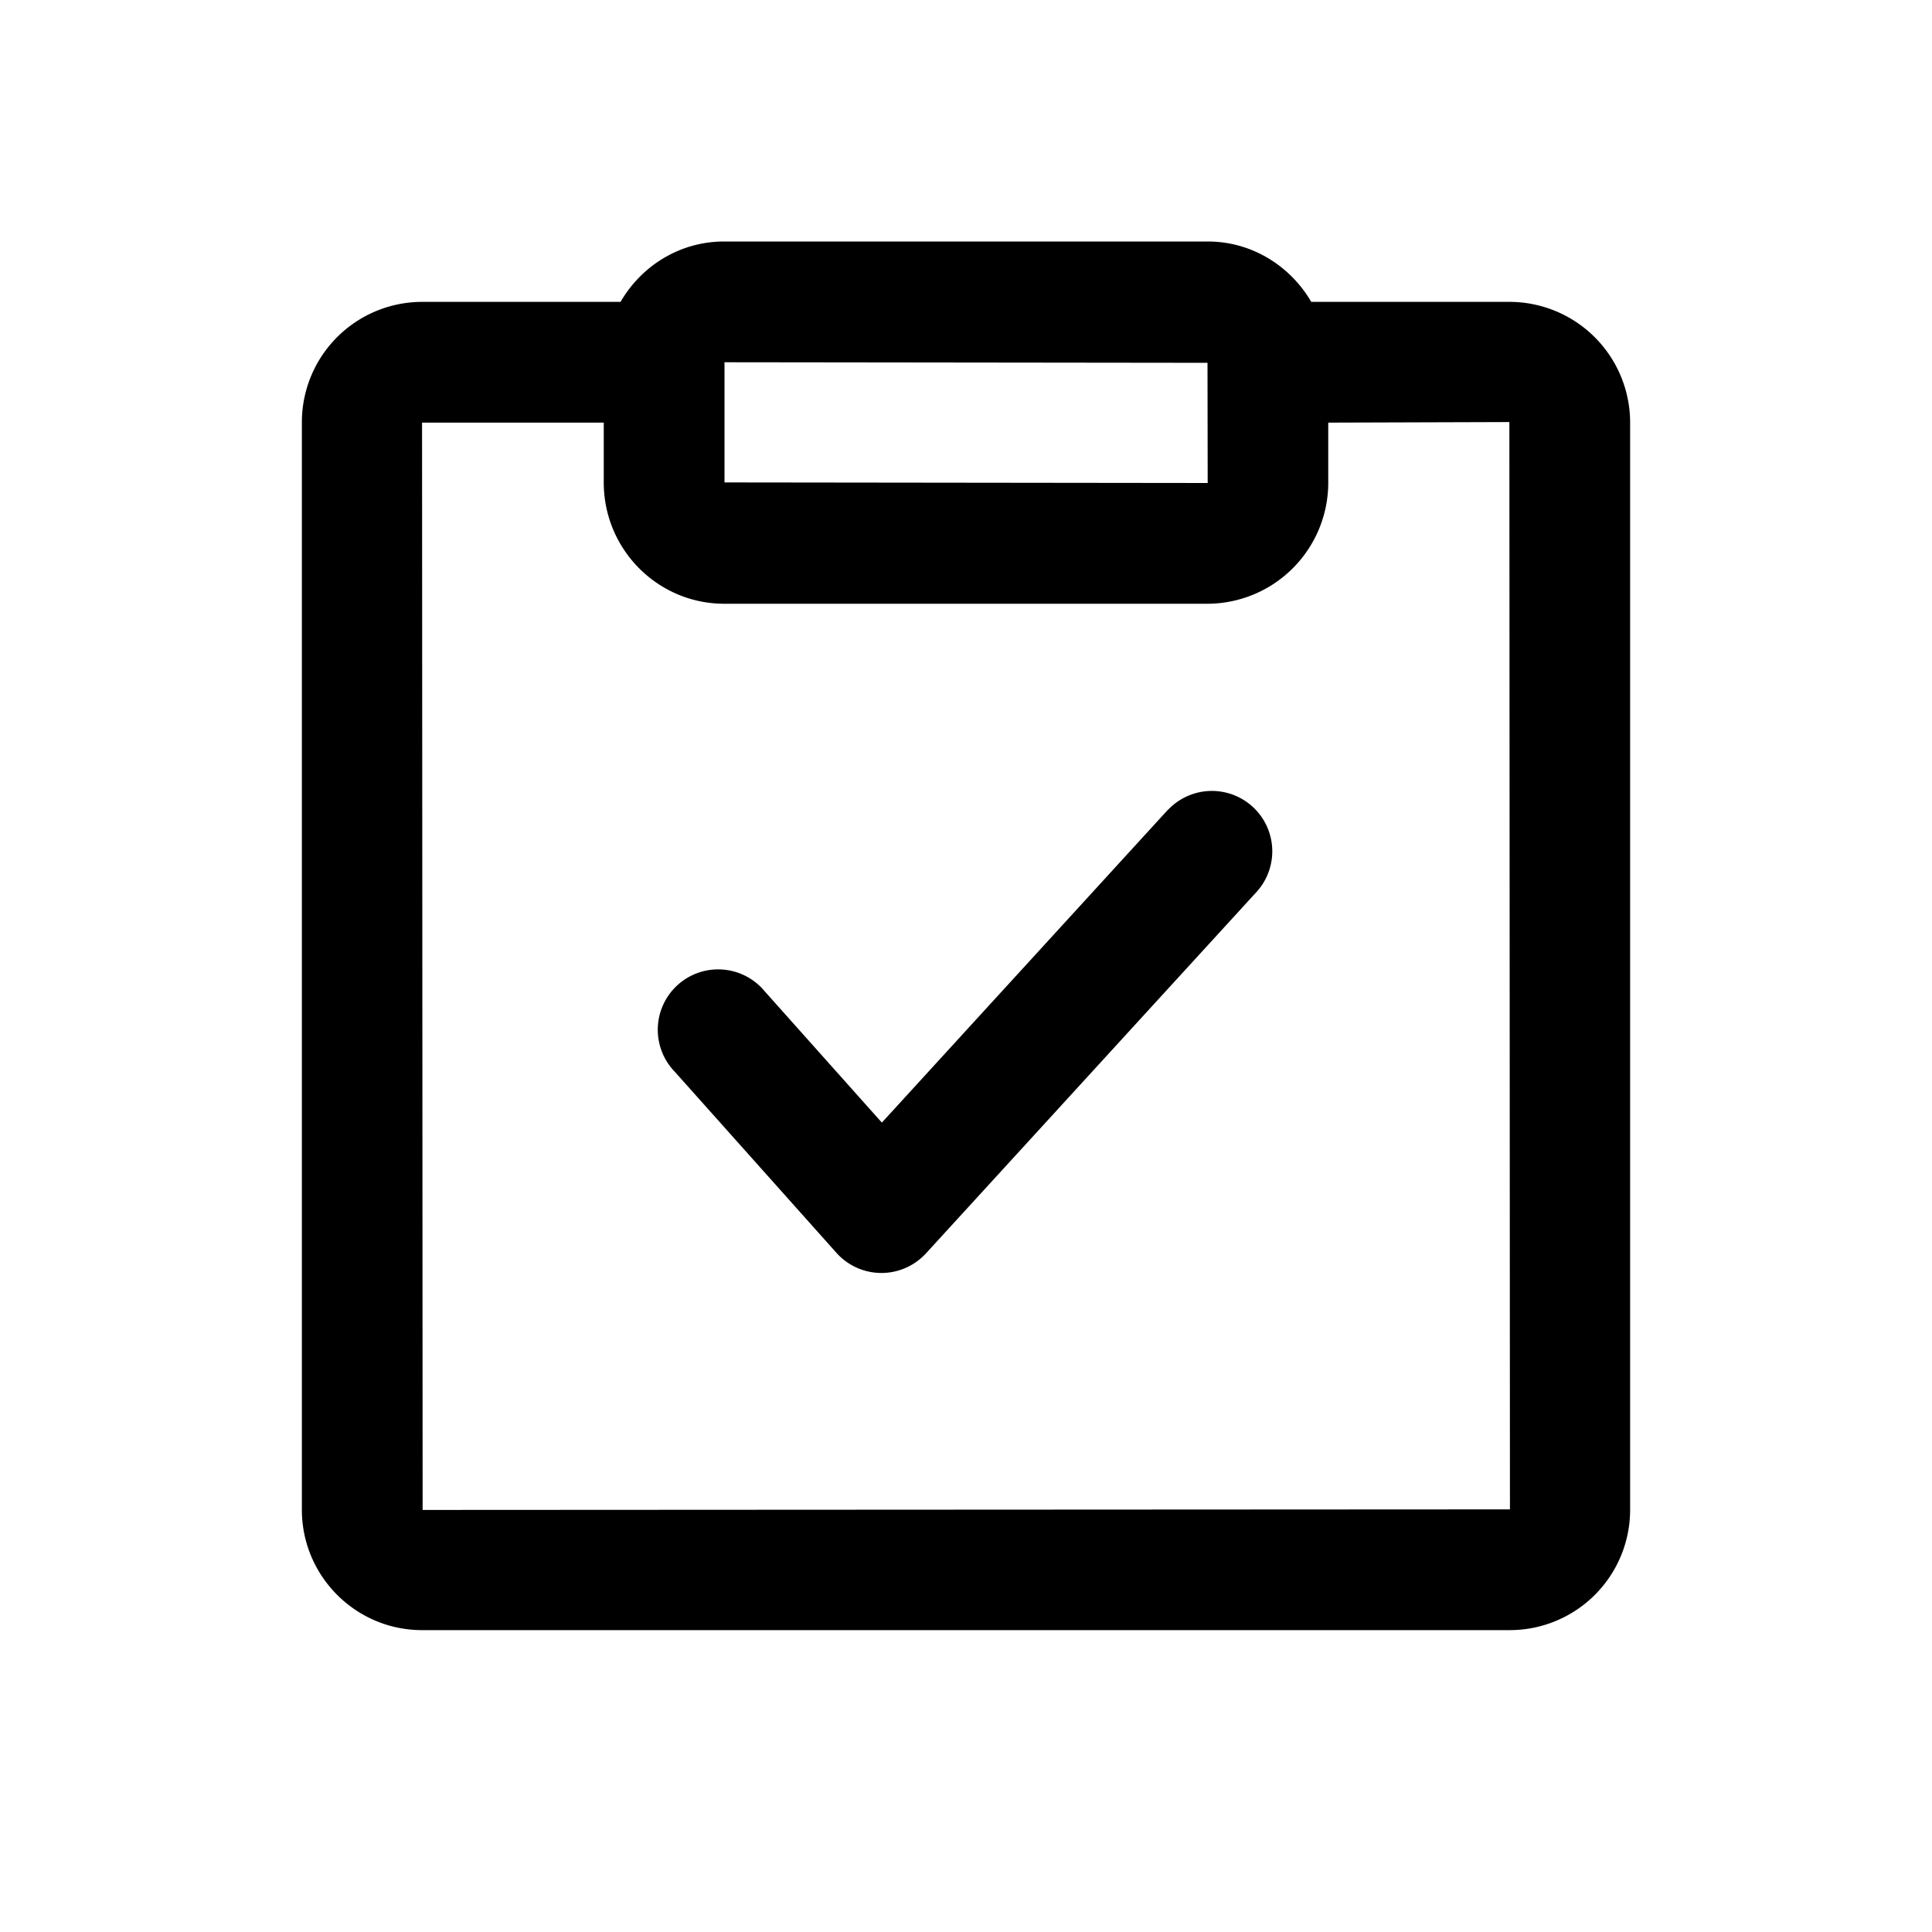 <svg xmlns="http://www.w3.org/2000/svg" viewBox="0 0 1024 1024" version="1.1"><path d="M224 800.3L223.7 224H320v31.7c0 35.5 28.6 64.3 63.9 64.3h256.3A64.2 64.2 0 0 0 704 255.7V224l96-0.3L800.3 800 224 800.3zM640 192.3L640.1 256 384 255.7V192.3L383.9 192 640 192.3zM799.8 160H695c-11.1-19-31.4-32-54.9-32h-256.3c-23.5 0-43.8 12.9-54.9 32H223.7A63.8 63.8 0 0 0 160 223.7v576.5C160 835.4 188.6 864 223.7 864h576.5A63.8 63.8 0 0 0 864 800.3V223.7A64 64 0 0 0 799.8 160zM619.1 429.1l-151.7 165.9-62.1-69.6a32 32 0 1 0-47.7 42.6l85.7 96a32 32 0 0 0 23.7 10.7h0.2c9 0 17.5-3.8 23.6-10.4l175.6-192a32 32 0 0 0-47.2-43.2" p-id="2034"></path></svg>